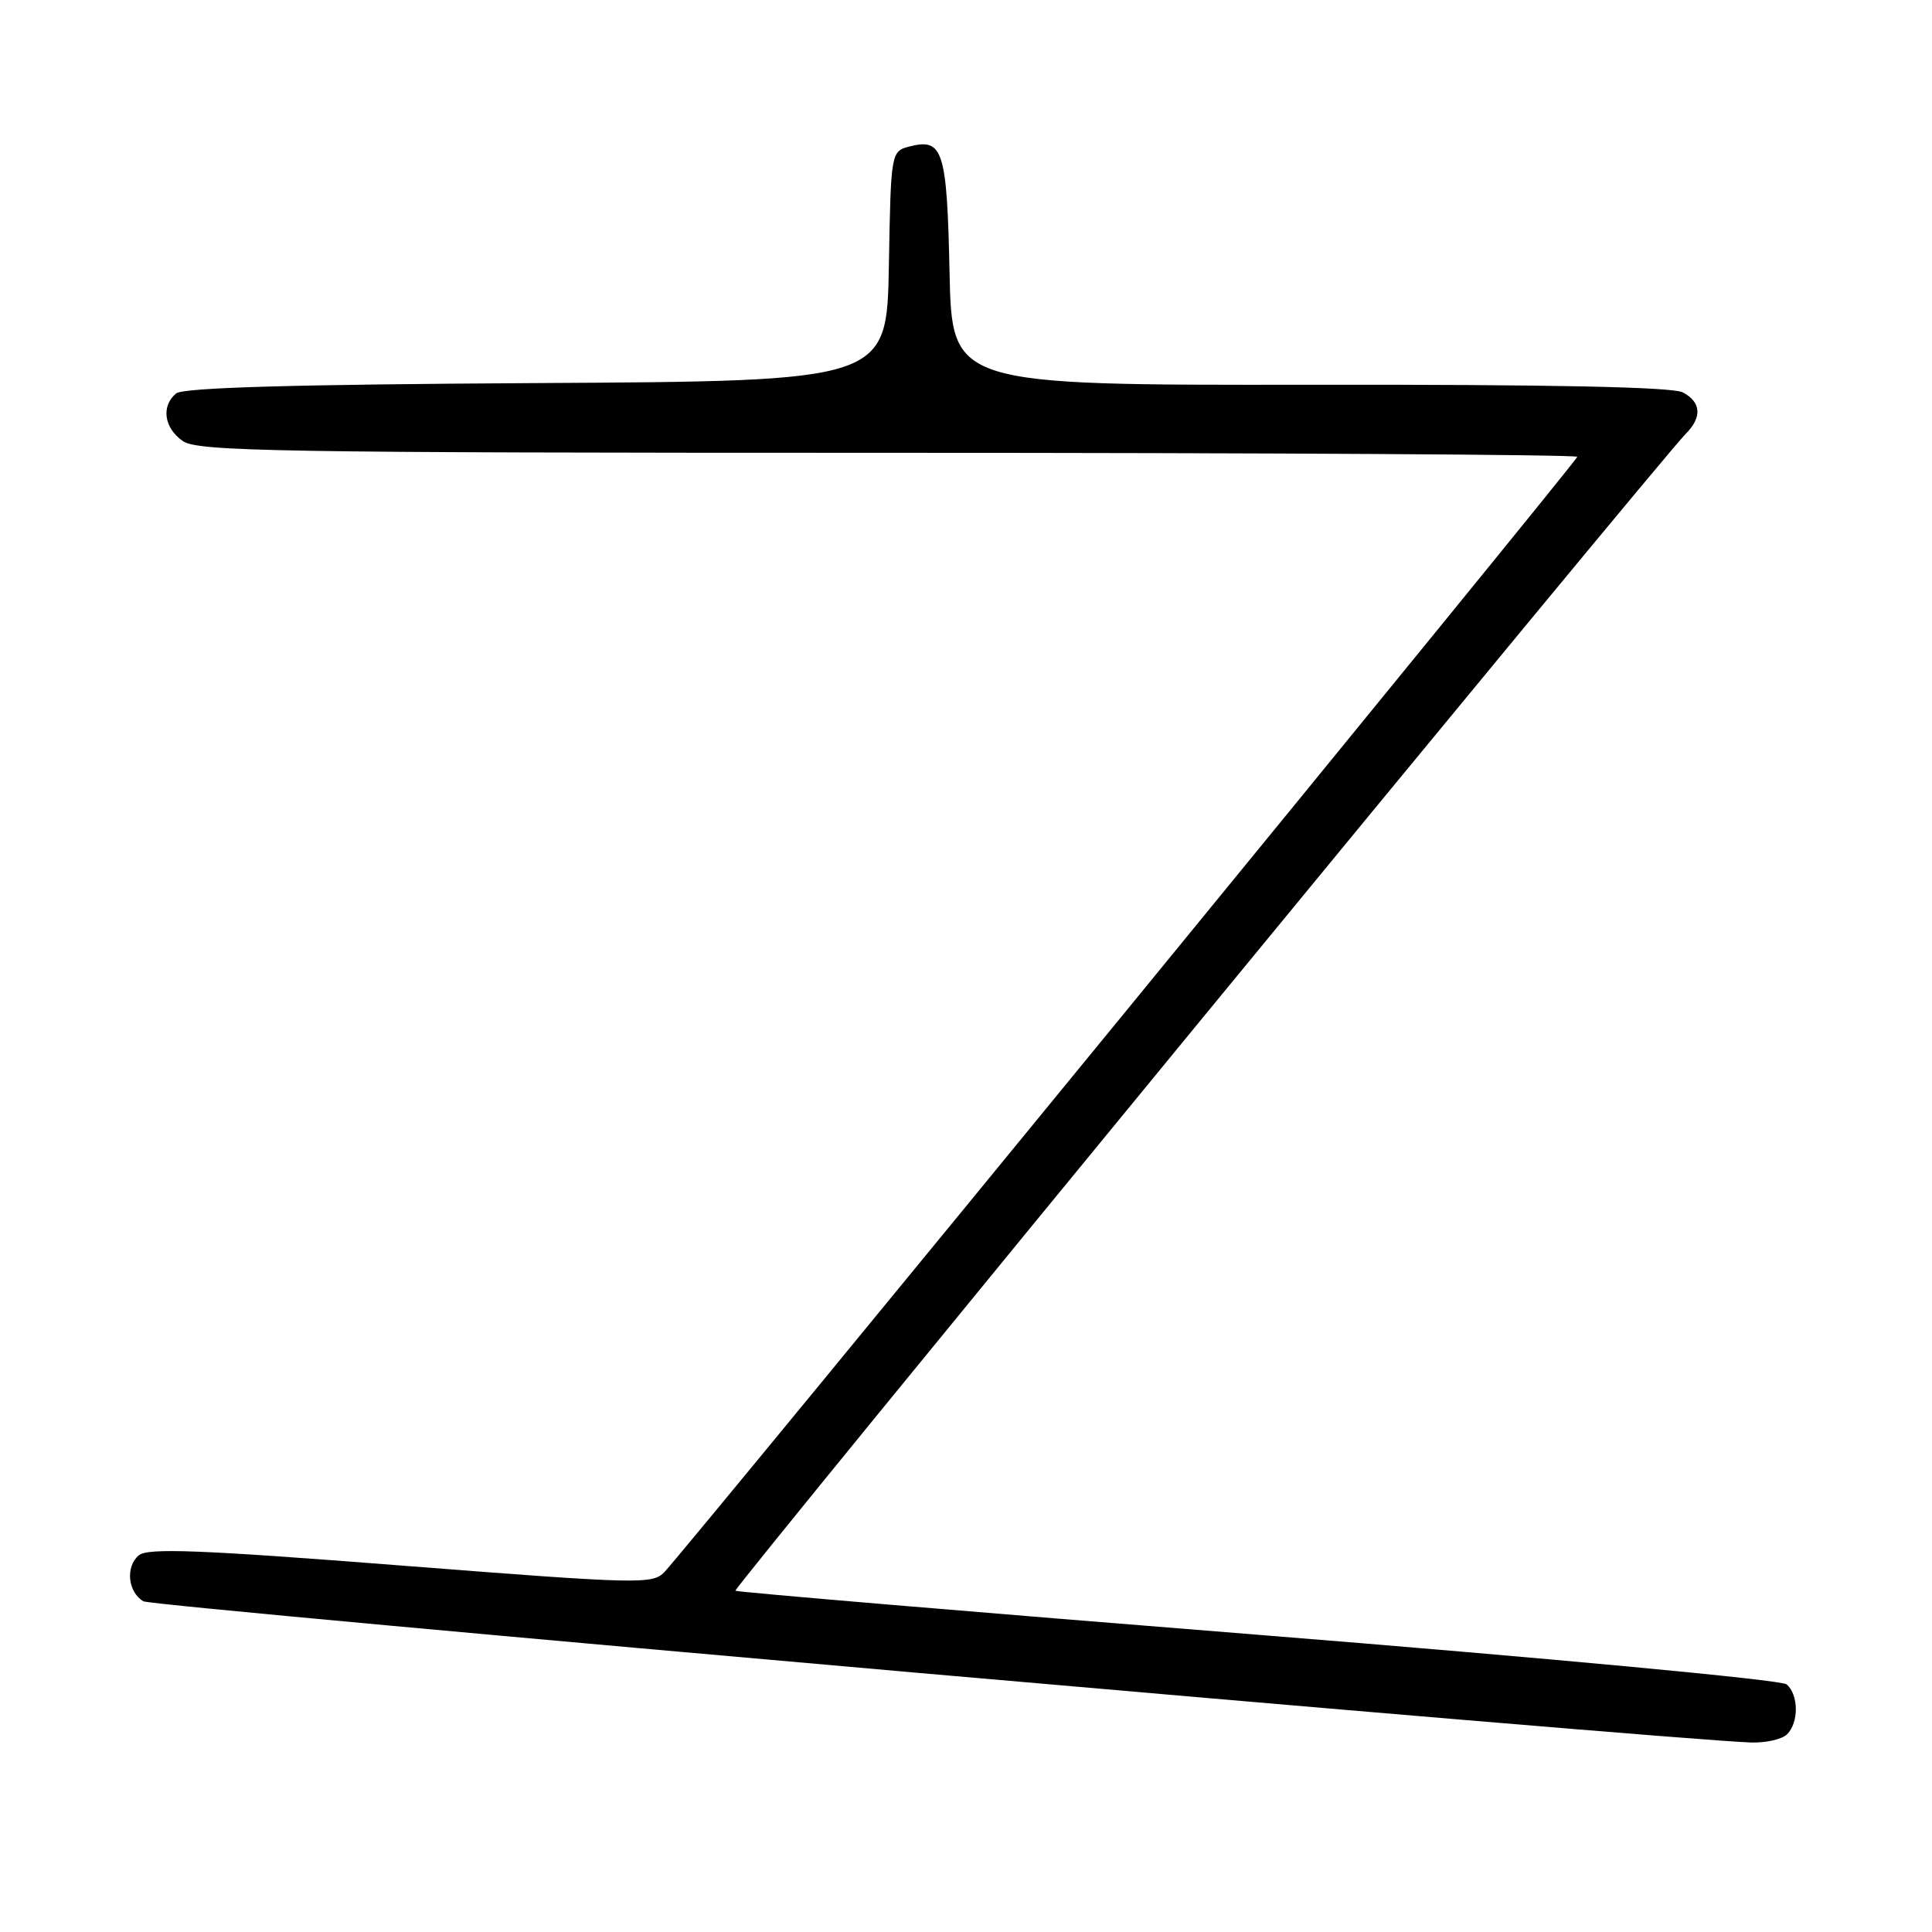 <?xml version="1.0" encoding="UTF-8" standalone="no"?>
<!DOCTYPE svg PUBLIC "-//W3C//DTD SVG 1.1//EN" "http://www.w3.org/Graphics/SVG/1.1/DTD/svg11.dtd" >
<svg xmlns="http://www.w3.org/2000/svg" xmlns:xlink="http://www.w3.org/1999/xlink" version="1.1" viewBox="0 0 256 256">
 <g >
 <path fill="currentColor"
d=" M 236.80 229.80 C 238.38 228.22 238.33 224.52 236.72 223.18 C 236.00 222.59 205.17 219.70 166.61 216.61 C 128.75 213.59 97.63 210.96 97.44 210.78 C 97.12 210.45 220.01 60.85 223.32 57.54 C 225.56 55.30 225.44 53.31 223.00 52.00 C 221.64 51.27 205.52 50.94 173.57 50.98 C 126.14 51.04 126.14 51.04 125.82 36.07 C 125.48 19.97 124.95 18.29 120.60 19.39 C 118.05 20.03 118.05 20.03 117.78 35.26 C 117.50 50.50 117.50 50.50 71.09 50.76 C 38.85 50.94 24.27 51.36 23.34 52.13 C 21.32 53.81 21.73 56.70 24.22 58.44 C 26.19 59.82 36.73 60.00 117.72 60.00 C 167.93 60.00 209.00 60.24 209.00 60.53 C 209.00 61.05 91.38 204.74 88.07 208.27 C 86.49 209.95 84.93 209.92 53.15 207.44 C 26.53 205.36 19.60 205.09 18.40 206.08 C 16.60 207.58 16.93 210.96 19.00 212.18 C 20.25 212.92 220.99 230.54 232.05 230.89 C 234.00 230.95 236.14 230.46 236.80 229.80 Z "/>
</g>
</svg>